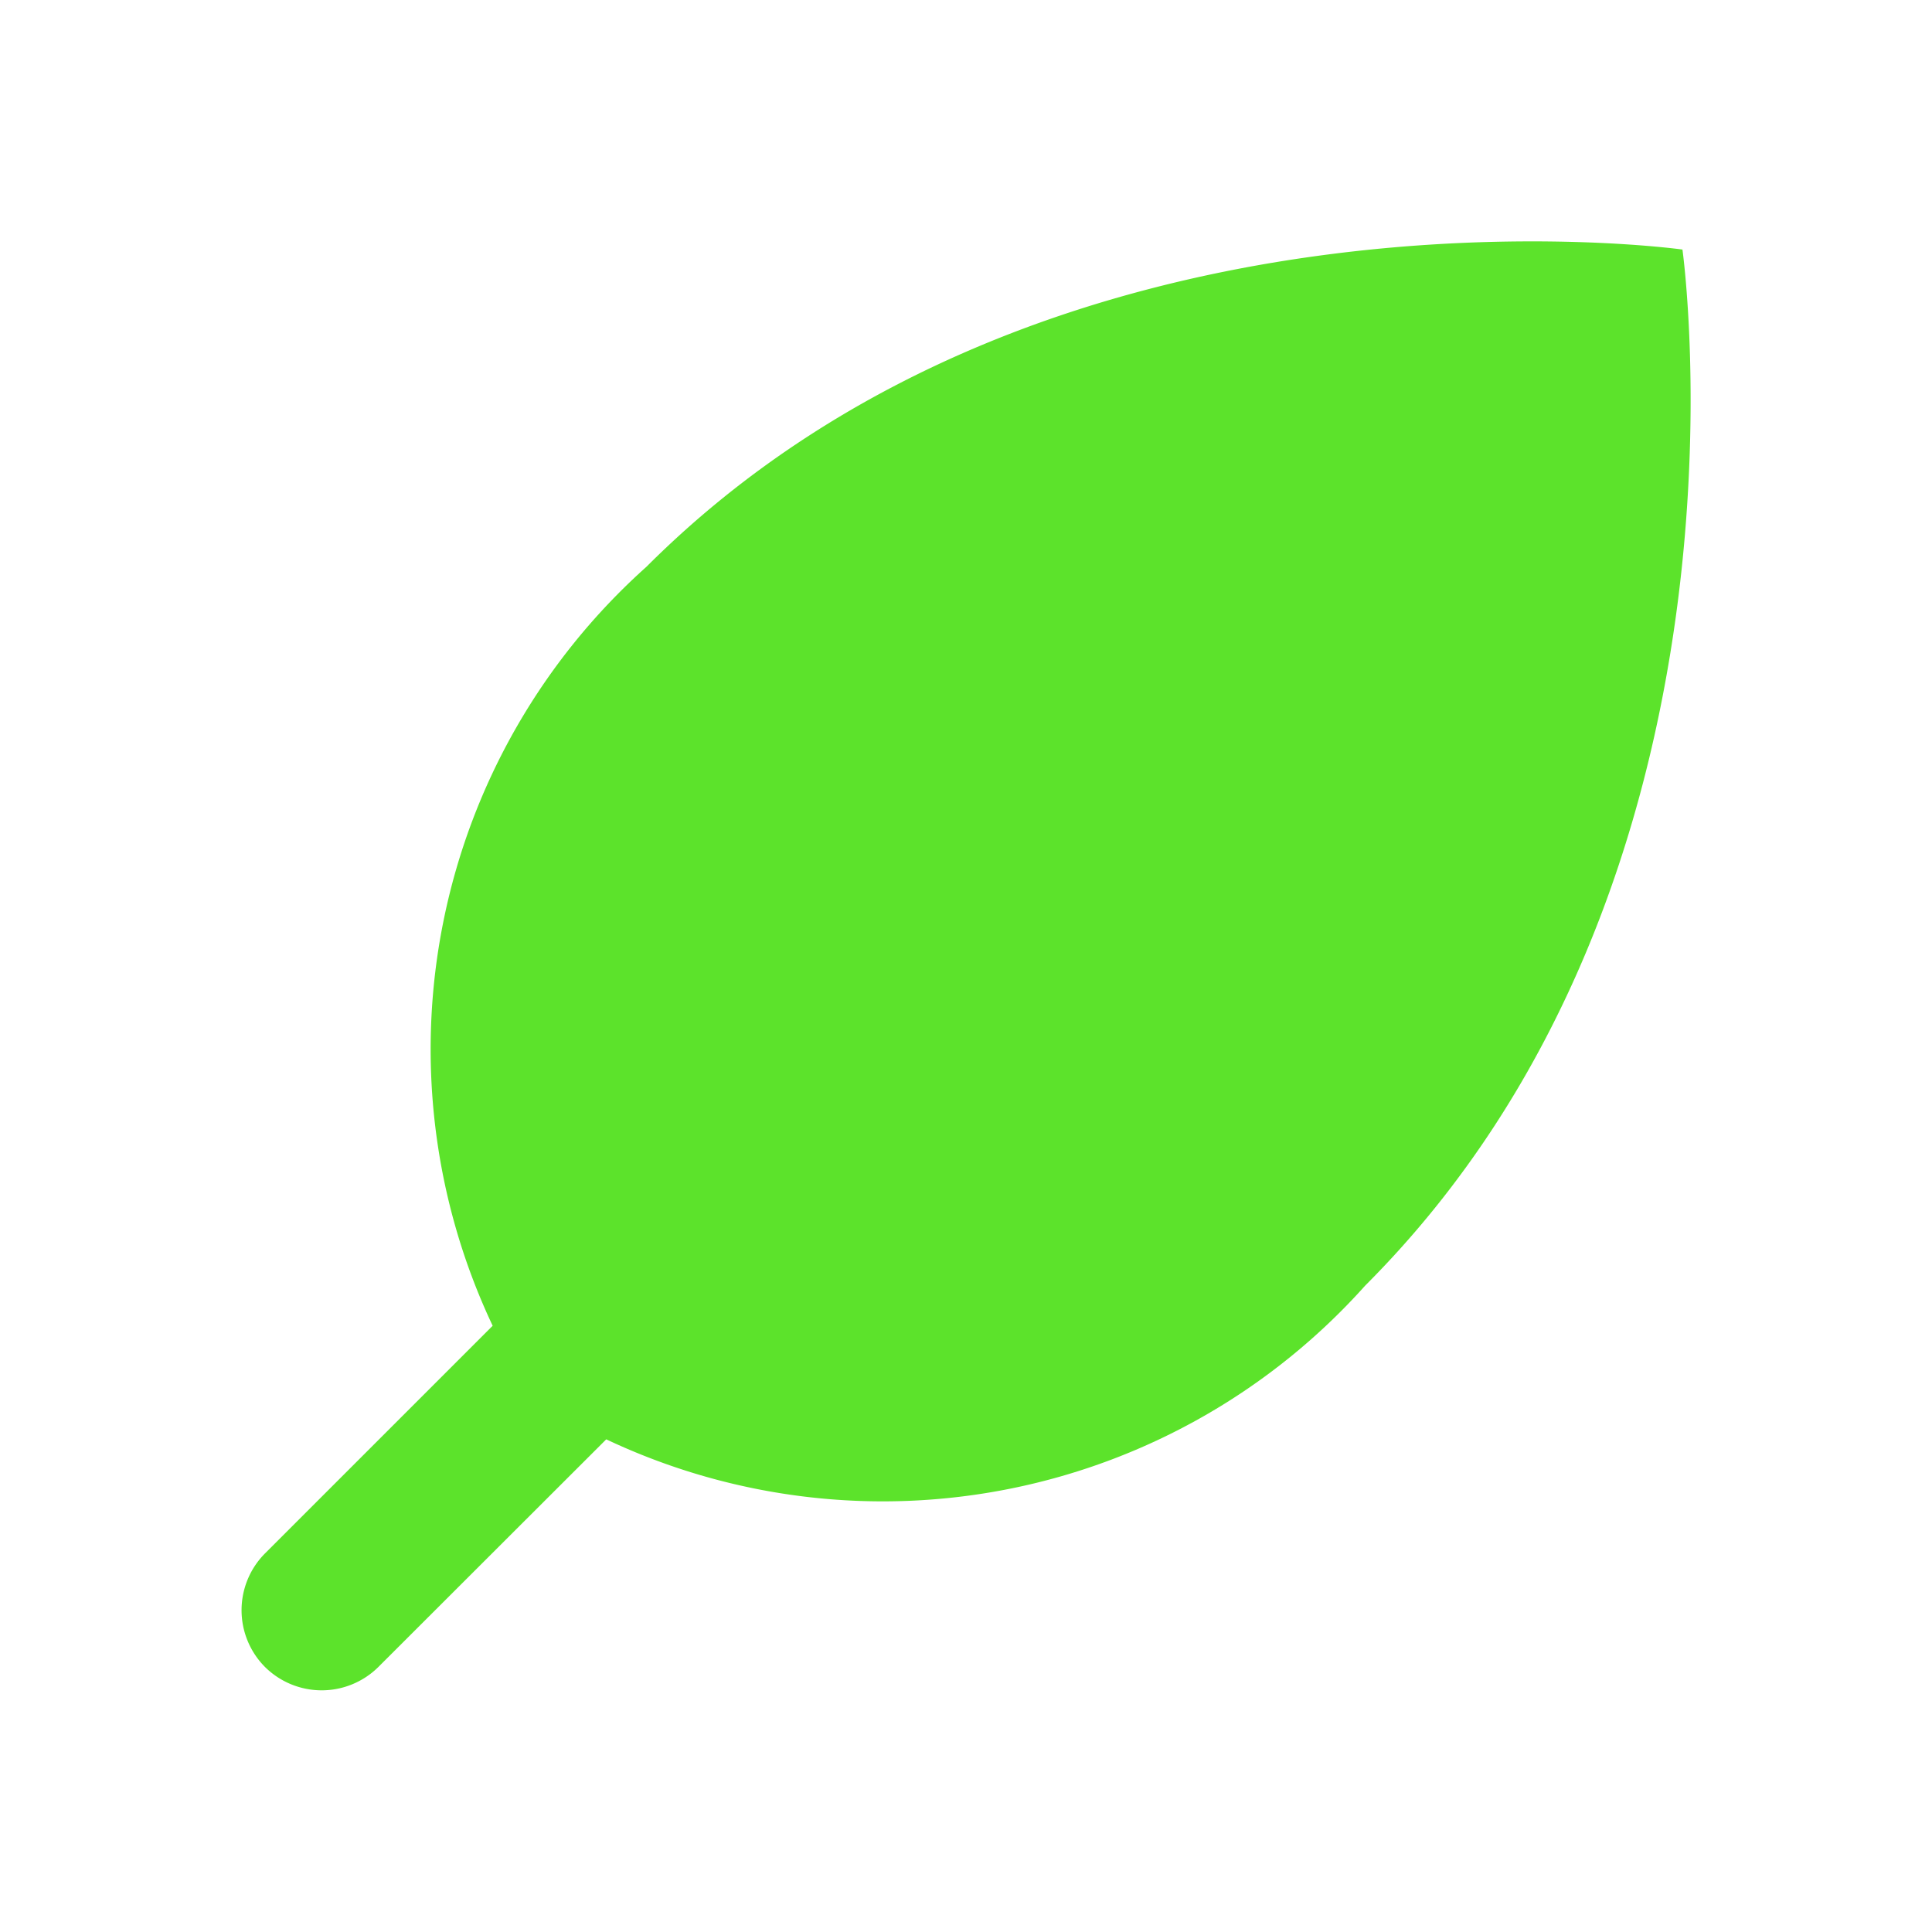 <!DOCTYPE svg PUBLIC "-//W3C//DTD SVG 1.1//EN" "http://www.w3.org/Graphics/SVG/1.1/DTD/svg11.dtd">
<!-- Uploaded to: SVG Repo, www.svgrepo.com, Transformed by: SVG Repo Mixer Tools -->
<svg fill="#5ce32b" width="800px" height="800px" viewBox="0 0 24 24" xmlns="http://www.w3.org/2000/svg">
<g id="SVGRepo_bgCarrier" stroke-width="0"/>
<g id="SVGRepo_tracerCarrier" stroke-linecap="round" stroke-linejoin="round"/>
<g id="SVGRepo_iconCarrier">
<path d="M3.292,20.708a1,1,0,0,1,0-1.411L6.12,16.469A8.041,8.041,0,0,1,8.03,7.041C13.072,2,20.9,3.1,20.9,3.1S22,10.928,16.959,15.97a8.041,8.041,0,0,1-9.428,1.91L4.7,20.708A1,1,0,0,1,3.292,20.708Z"/>
</g>
</svg>